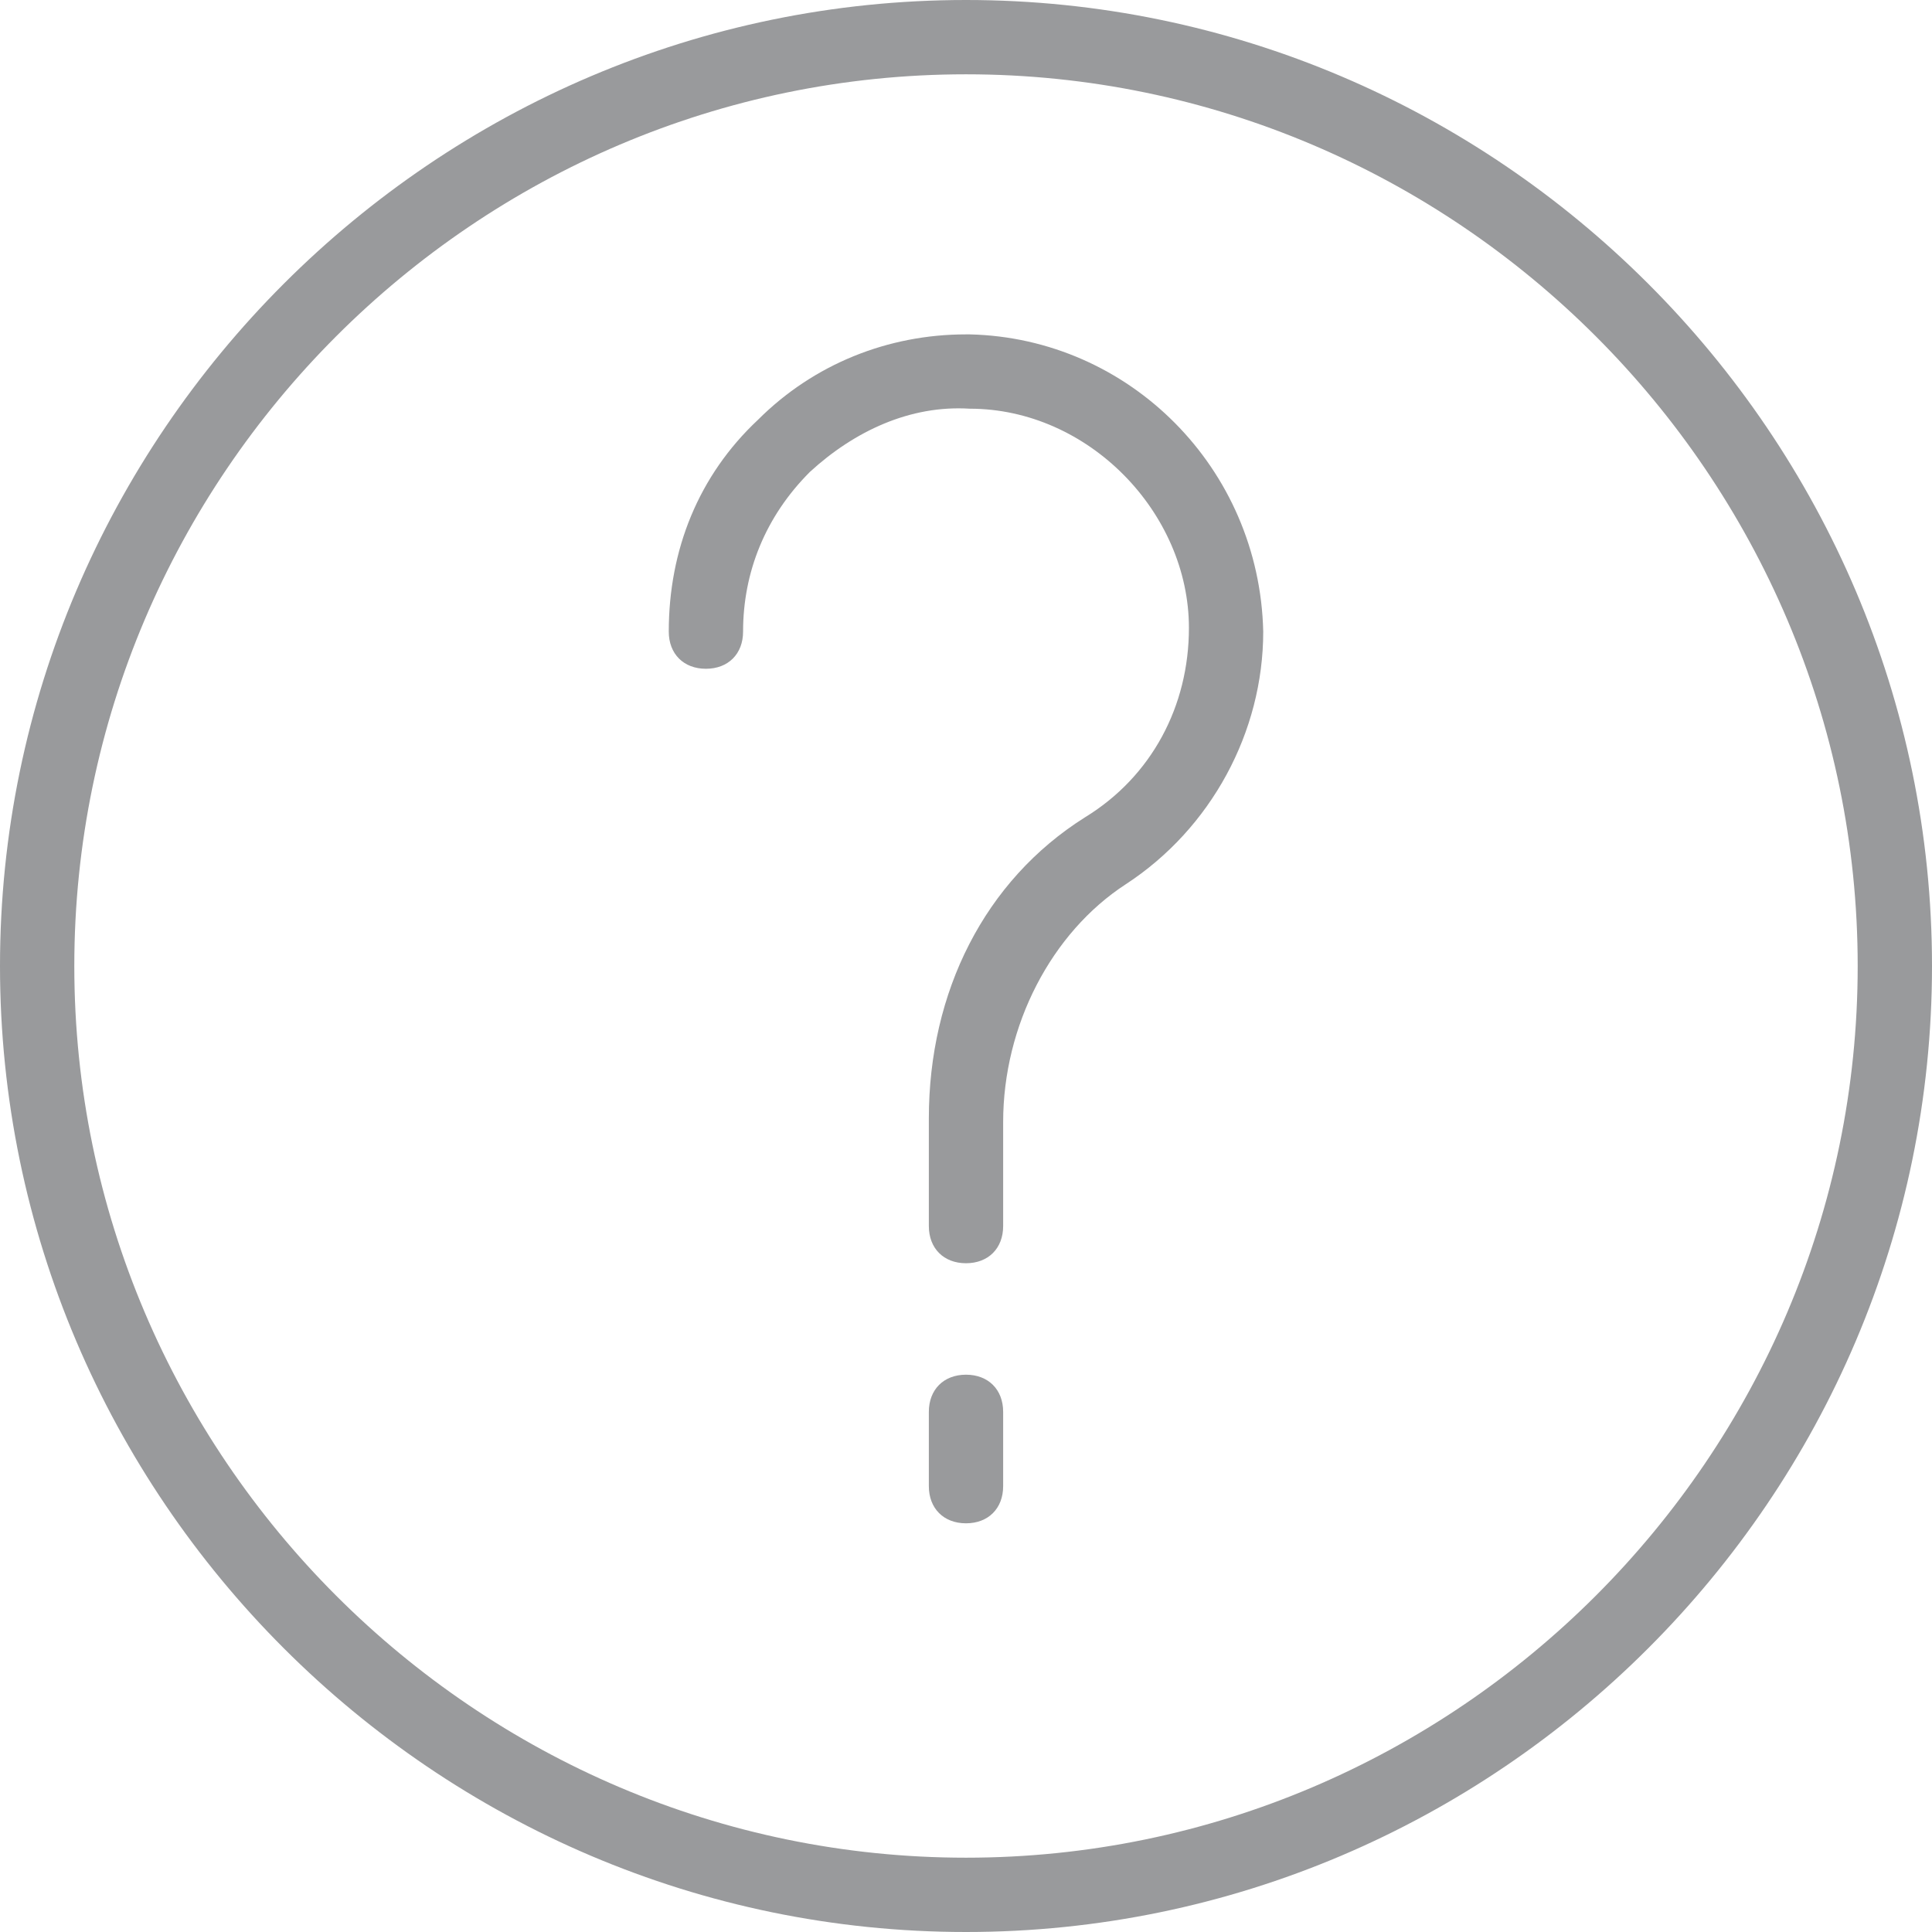 <?xml version="1.0" encoding="utf-8"?>
<!-- Generator: Adobe Illustrator 21.1.0, SVG Export Plug-In . SVG Version: 6.00 Build 0)  -->
<svg version="1.1" id="Capa_1" xmlns="http://www.w3.org/2000/svg" xmlns:xlink="http://www.w3.org/1999/xlink" x="0px" y="0px"
	 viewBox="0 0 52 52" style="enable-background:new 0 0 52 52;" xml:space="preserve">
<style type="text/css">
	.st0{fill:#999A9C;}
</style>
<g>
	<path class="st0" d="M26,0C11.7,0,0,11.7,0,26s11.7,26,26,26s26-11.7,26-26S40.3,0,26,0z M26,50C12.8,50,2,39.2,2,26S12.8,2,26,2
		s24,10.8,24,24S39.2,50,26,50z"/>
	<path class="st0" d="M26,37c-0.6,0-1,0.4-1,1v2c0,0.6,0.4,1,1,1s1-0.4,1-1v-2C27,37.4,26.6,37,26,37z"/>
	<path class="st0" d="M26.1,9H26c-2.1,0-4.1,0.8-5.6,2.3C18.8,12.8,18,14.8,18,17c0,0.6,0.4,1,1,1s1-0.4,1-1c0-1.6,0.6-3.1,1.8-4.3
		c1.2-1.1,2.7-1.8,4.3-1.7c3.2,0,5.9,2.8,5.9,5.9c0,2.1-1,4-2.8,5.1c-2.7,1.7-4.2,4.7-4.2,8.1V33c0,0.6,0.4,1,1,1s1-0.4,1-1v-2.8
		c0-2.6,1.3-5.1,3.3-6.4c2.3-1.5,3.7-4.1,3.7-6.8C33.9,12.6,30.4,9.1,26.1,9z"/>
</g>
</svg>
